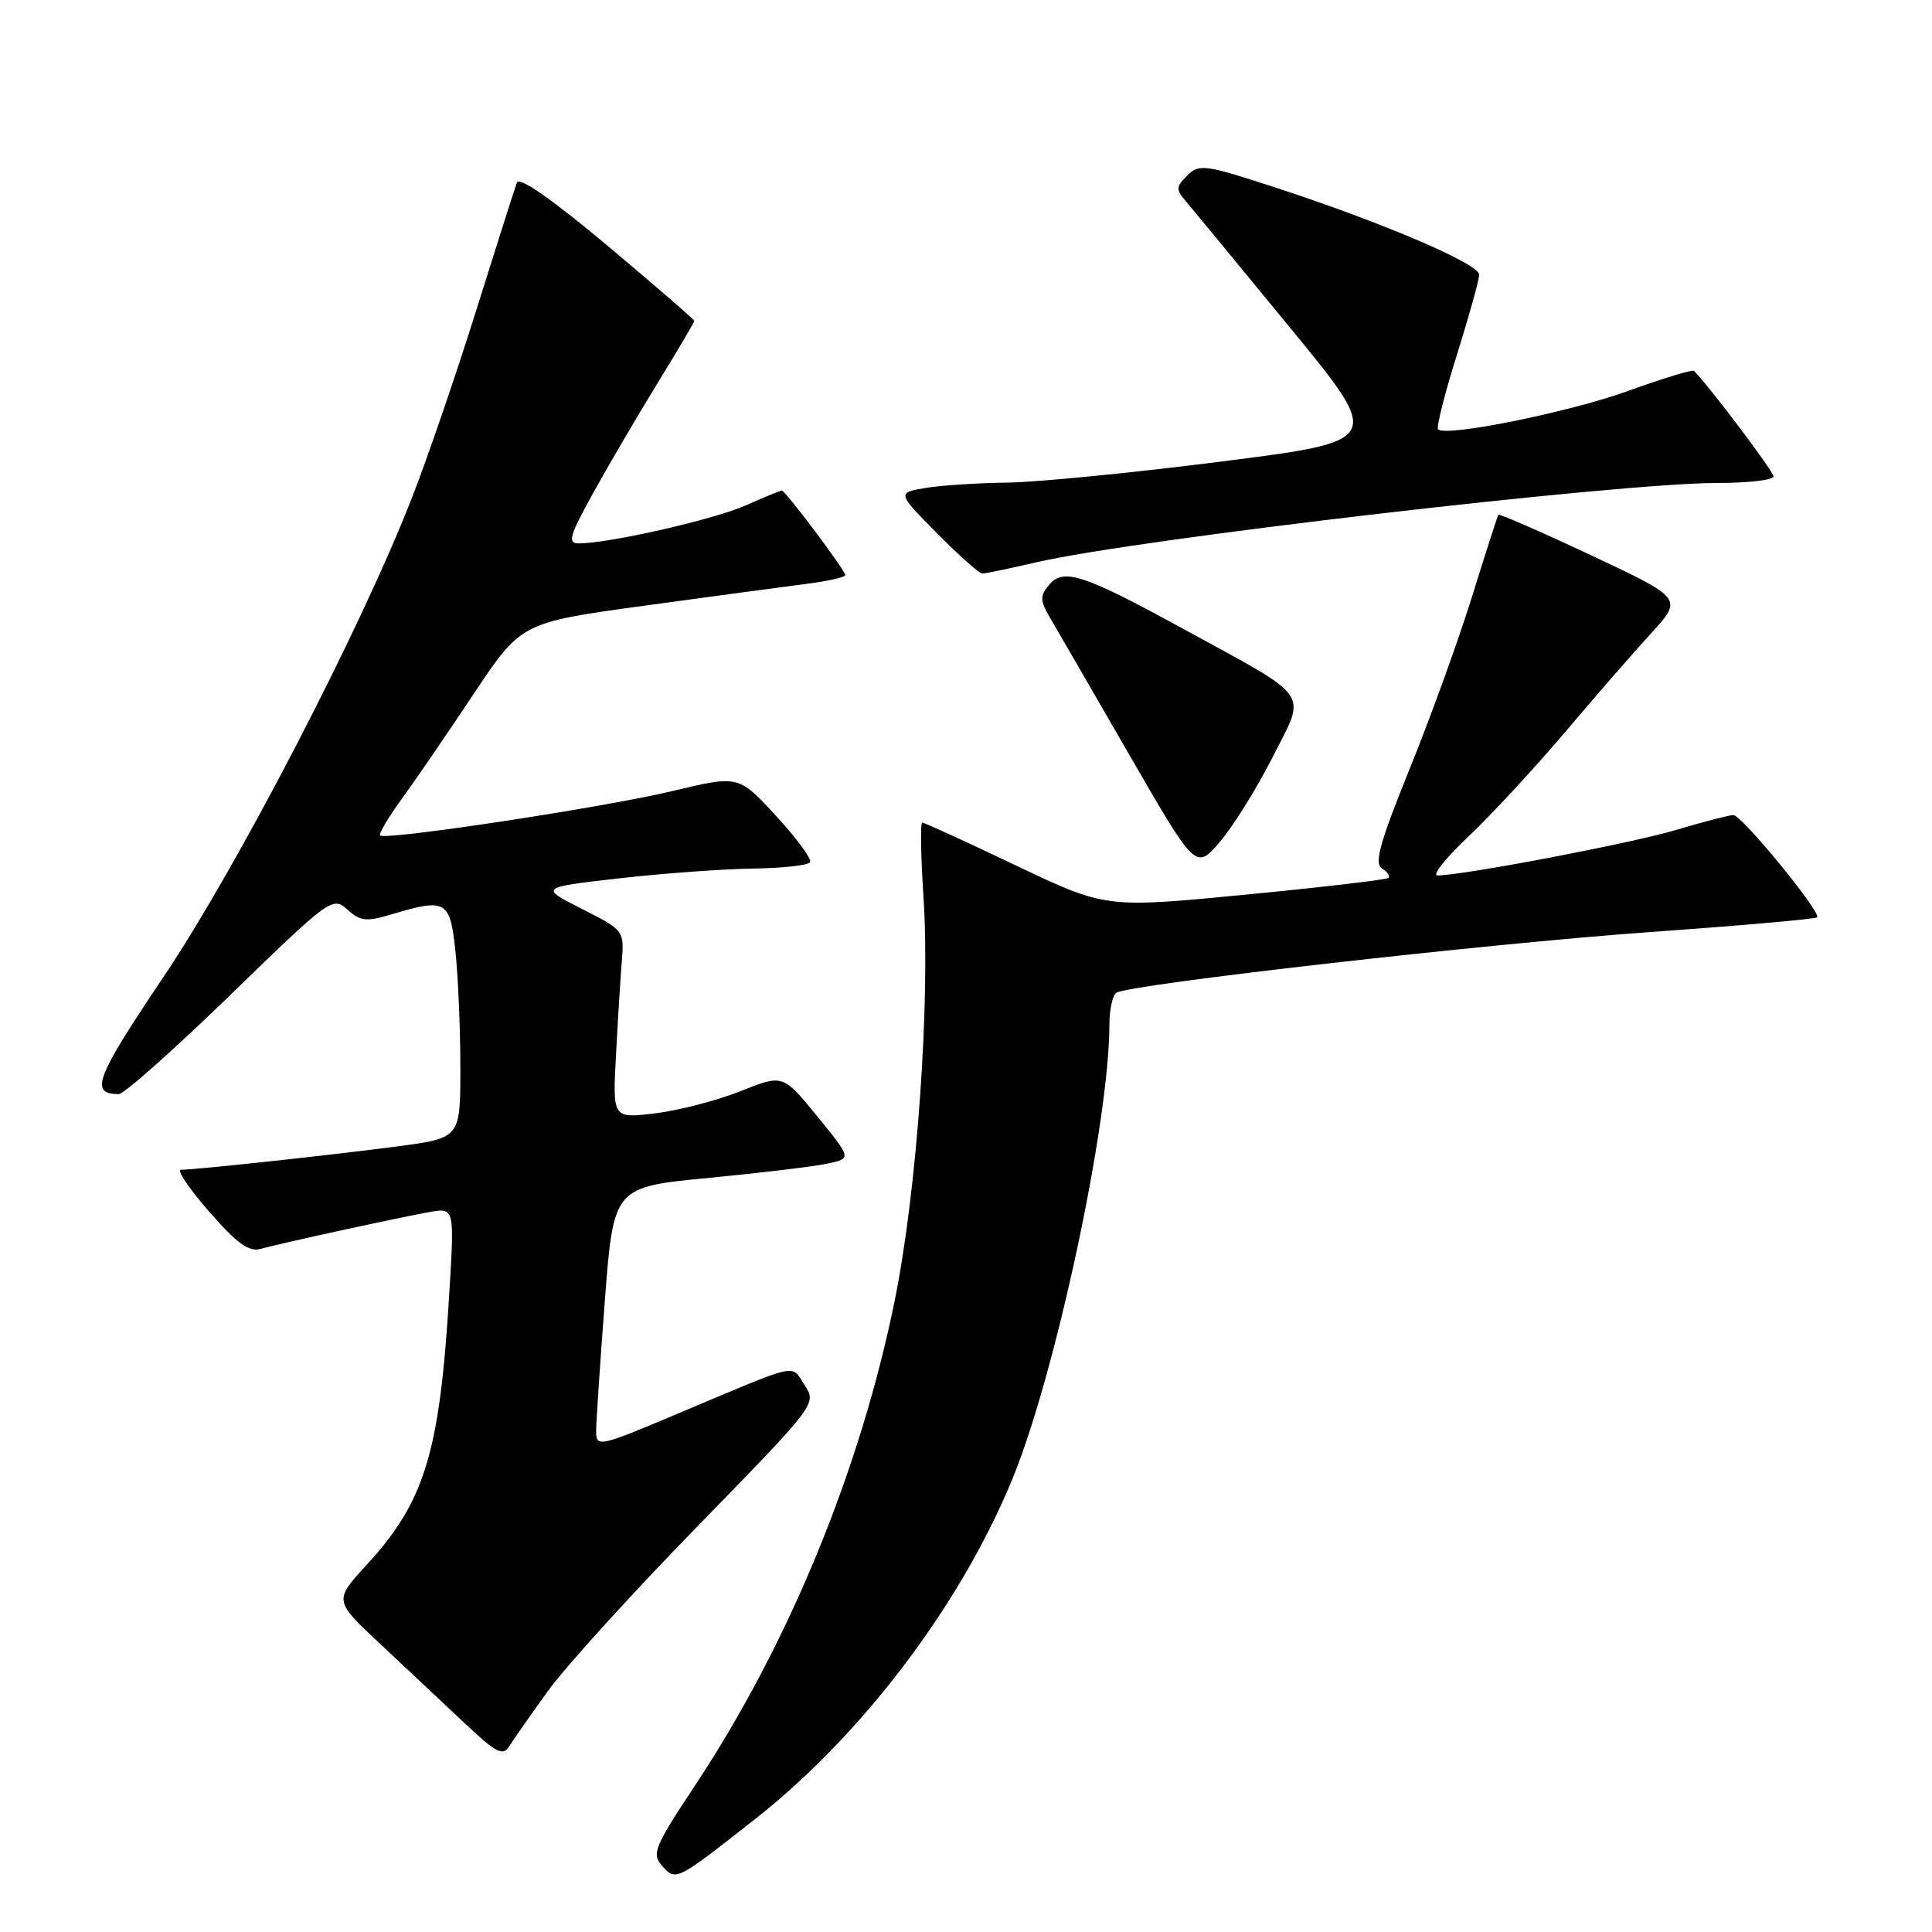 <?xml version="1.0" encoding="UTF-8" standalone="no"?>
<!DOCTYPE svg PUBLIC "-//W3C//DTD SVG 1.1//EN" "http://www.w3.org/Graphics/SVG/1.1/DTD/svg11.dtd" >
<svg xmlns="http://www.w3.org/2000/svg" xmlns:xlink="http://www.w3.org/1999/xlink" version="1.1" viewBox="0 0 256 256">
 <g >
 <path fill="currentColor"
d=" M 100.10 241.00 C 114.21 229.89 127.12 212.87 134.03 196.26 C 139.78 182.47 146.98 148.87 147.00 135.81 C 147.00 133.78 147.42 131.86 147.93 131.54 C 149.76 130.42 196.84 125.06 218.44 123.52 C 230.50 122.66 240.56 121.78 240.78 121.55 C 241.39 120.95 230.79 108.00 229.68 108.00 C 229.15 108.00 225.72 108.89 222.06 109.98 C 216.08 111.76 193.83 116.00 190.46 116.00 C 189.72 116.00 191.58 113.67 194.59 110.83 C 197.59 107.99 203.30 101.82 207.28 97.13 C 211.25 92.43 216.41 86.50 218.75 83.95 C 223.00 79.30 223.00 79.30 210.88 73.60 C 204.21 70.47 198.66 68.05 198.54 68.21 C 198.43 68.37 196.86 73.22 195.07 79.00 C 193.27 84.78 189.55 95.07 186.79 101.87 C 182.84 111.62 182.06 114.42 183.11 115.07 C 183.84 115.52 184.23 116.09 183.97 116.33 C 183.71 116.56 175.18 117.57 165.00 118.55 C 146.50 120.34 146.50 120.34 134.60 114.67 C 128.06 111.55 122.48 109.00 122.21 109.00 C 121.94 109.00 122.01 113.39 122.36 118.75 C 123.29 132.66 121.51 157.73 118.57 172.25 C 114.03 194.69 104.51 217.83 92.15 236.50 C 86.70 244.73 86.32 245.65 87.73 247.23 C 89.57 249.29 89.57 249.28 100.10 241.00 Z  M 72.65 224.01 C 74.93 220.85 83.87 211.01 92.52 202.14 C 108.22 186.03 108.23 186.01 106.61 183.53 C 104.77 180.72 106.27 180.38 89.75 187.34 C 79.40 191.71 79.00 191.79 78.99 189.69 C 78.99 188.48 79.51 180.70 80.14 172.39 C 81.30 157.29 81.30 157.29 93.90 156.08 C 100.83 155.41 107.93 154.56 109.67 154.18 C 112.84 153.50 112.84 153.50 108.29 147.92 C 103.74 142.34 103.74 142.34 98.12 144.59 C 95.03 145.82 89.95 147.14 86.84 147.52 C 81.17 148.21 81.17 148.21 81.62 139.85 C 81.86 135.26 82.21 129.65 82.39 127.39 C 82.72 123.31 82.69 123.26 77.11 120.44 C 71.50 117.59 71.50 117.59 82.00 116.39 C 87.78 115.73 95.74 115.15 99.69 115.09 C 103.65 115.04 107.09 114.66 107.34 114.25 C 107.59 113.84 105.56 111.07 102.83 108.11 C 97.87 102.72 97.87 102.72 89.18 104.80 C 80.27 106.95 51.05 111.39 50.37 110.70 C 50.16 110.49 51.43 108.34 53.20 105.91 C 54.97 103.48 59.26 97.22 62.73 92.00 C 69.06 82.50 69.06 82.50 85.28 80.27 C 94.20 79.05 103.86 77.75 106.75 77.38 C 109.64 77.02 112.00 76.49 112.00 76.20 C 112.00 75.57 104.07 65.00 103.59 65.00 C 103.41 65.00 101.23 65.90 98.75 66.99 C 94.52 68.86 80.71 72.00 76.70 72.00 C 75.16 72.00 75.44 71.03 78.64 65.25 C 80.69 61.54 84.54 54.98 87.19 50.67 C 89.83 46.36 92.00 42.70 92.00 42.52 C 92.00 42.35 86.82 37.86 80.49 32.55 C 73.10 26.36 68.80 23.37 68.49 24.20 C 68.22 24.92 65.80 32.52 63.11 41.10 C 60.42 49.68 56.56 60.93 54.53 66.10 C 47.67 83.61 31.39 114.98 21.63 129.50 C 12.62 142.91 11.85 144.94 15.73 144.98 C 16.41 144.99 23.05 139.09 30.50 131.86 C 43.74 119.00 44.07 118.76 46.02 120.52 C 47.74 122.07 48.53 122.16 51.87 121.16 C 59.13 118.98 59.64 119.28 60.36 126.15 C 60.71 129.53 61.00 136.46 61.00 141.54 C 61.00 150.79 61.00 150.79 52.75 151.89 C 44.23 153.02 25.92 155.00 23.98 155.00 C 23.37 155.00 25.04 157.48 27.69 160.52 C 31.35 164.73 32.98 165.91 34.50 165.49 C 37.12 164.76 52.55 161.39 56.86 160.61 C 60.22 160.01 60.22 160.01 59.54 171.25 C 58.28 192.45 56.31 198.94 48.61 207.32 C 44.24 212.09 44.24 212.09 50.34 217.79 C 53.69 220.93 58.70 225.63 61.47 228.24 C 65.79 232.31 66.64 232.75 67.50 231.36 C 68.05 230.47 70.37 227.16 72.65 224.01 Z  M 168.59 100.40 C 173.13 91.44 174.07 92.78 156.68 83.27 C 143.47 76.05 140.89 75.22 138.97 77.54 C 137.78 78.97 137.81 79.59 139.13 81.85 C 139.99 83.31 144.68 91.42 149.56 99.88 C 158.44 115.26 158.44 115.26 161.59 111.61 C 163.33 109.60 166.47 104.56 168.59 100.40 Z  M 137.31 74.51 C 150.53 71.44 214.39 64.00 227.47 64.00 C 231.61 64.00 235.00 63.61 235.00 63.13 C 235.00 62.47 226.63 51.35 224.46 49.14 C 224.27 48.94 220.33 50.14 215.71 51.81 C 207.90 54.63 191.59 57.93 190.55 56.89 C 190.30 56.64 191.42 52.19 193.05 47.01 C 194.67 41.84 196.00 37.06 196.00 36.40 C 196.00 34.97 183.45 29.59 169.25 24.93 C 159.64 21.79 158.89 21.68 157.32 23.26 C 155.80 24.77 155.79 25.11 157.17 26.72 C 158.01 27.70 164.22 35.23 170.98 43.47 C 183.26 58.43 183.26 58.43 161.88 61.15 C 150.12 62.65 137.35 63.90 133.50 63.95 C 129.65 63.99 124.78 64.31 122.68 64.65 C 118.85 65.29 118.85 65.29 124.14 70.64 C 127.05 73.59 129.76 76.00 130.15 76.00 C 130.55 76.00 133.77 75.33 137.31 74.51 Z "/>
</g>
</svg>
